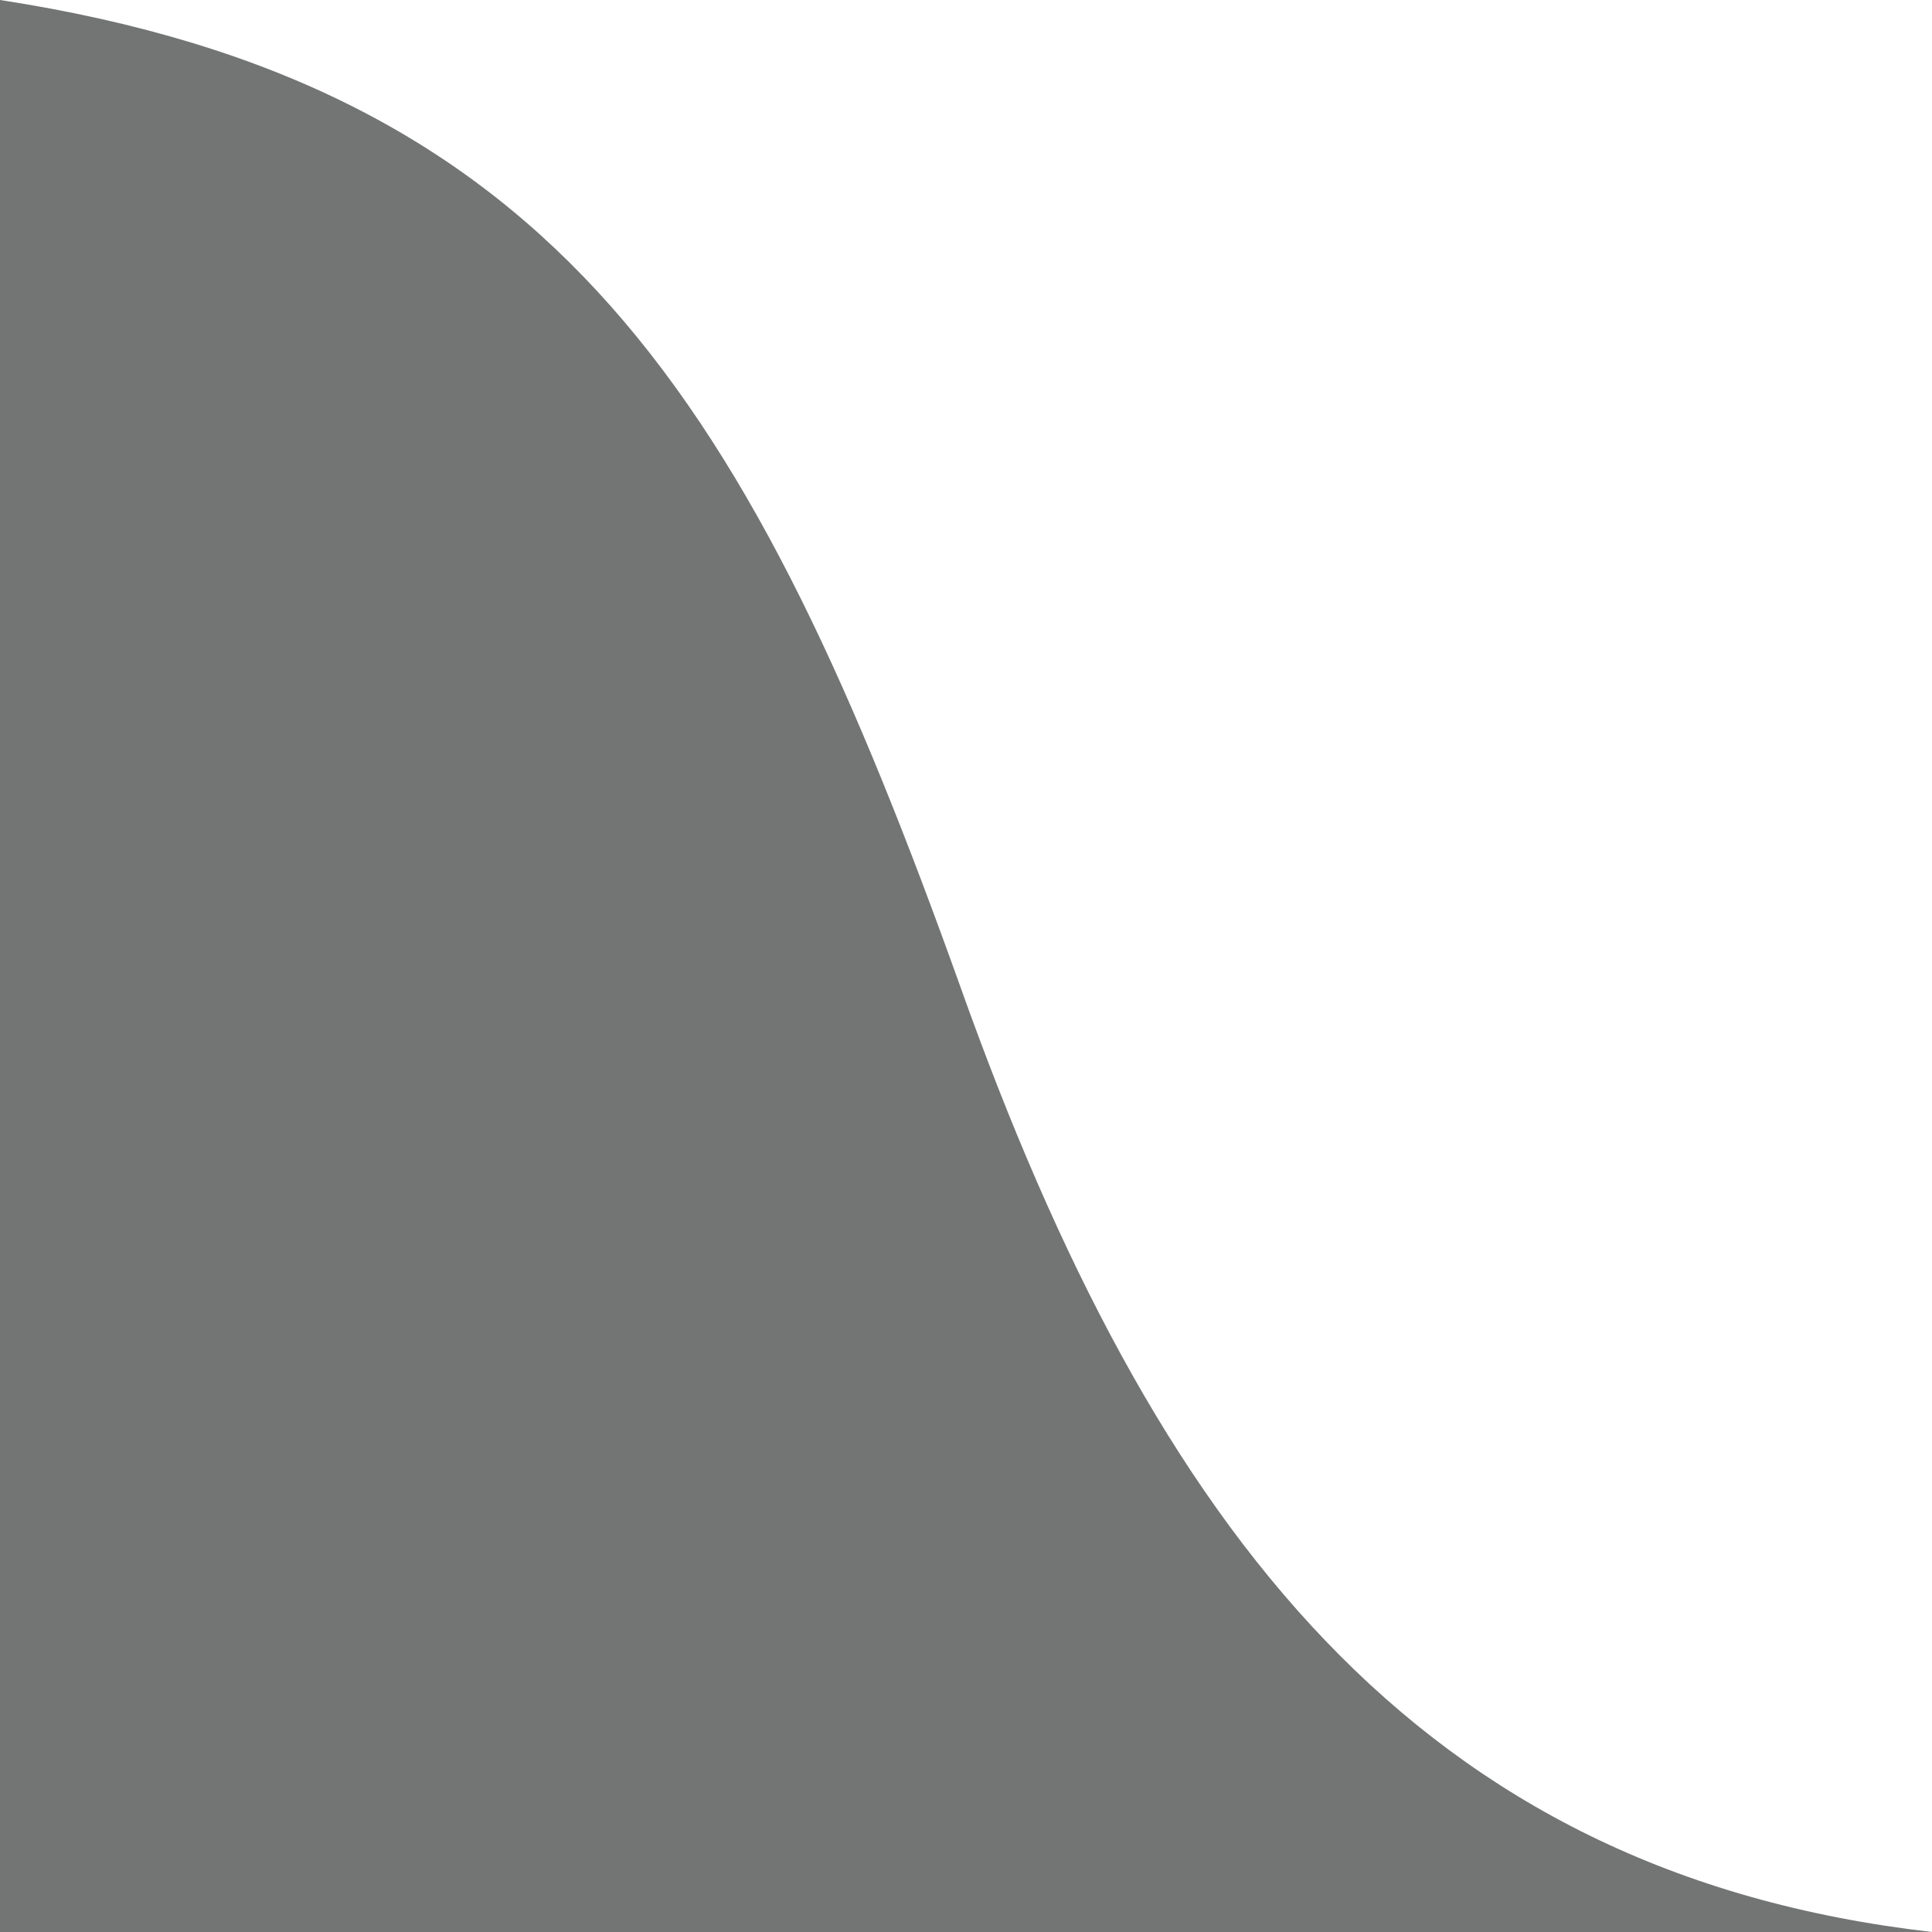 <?xml version="1.0" encoding="utf-8"?>
<!-- Generator: Adobe Illustrator 23.1.1, SVG Export Plug-In . SVG Version: 6.00 Build 0)  -->
<svg version="1.1" id="Layer_1" xmlns="http://www.w3.org/2000/svg" xmlns:xlink="http://www.w3.org/1999/xlink" x="0px" y="0px"
	 viewBox="0 0 36 36" style="enable-background:new 0 0 36 36;" xml:space="preserve">
<style type="text/css">
	.st0{fill:#737474;}
</style>
<path class="st0" d="M0,36h36l0,0c-9.6-1.1-14.5-7.5-18.1-17.6C14,7.5,10.4,1.6,0,0V36z"/>
</svg>

